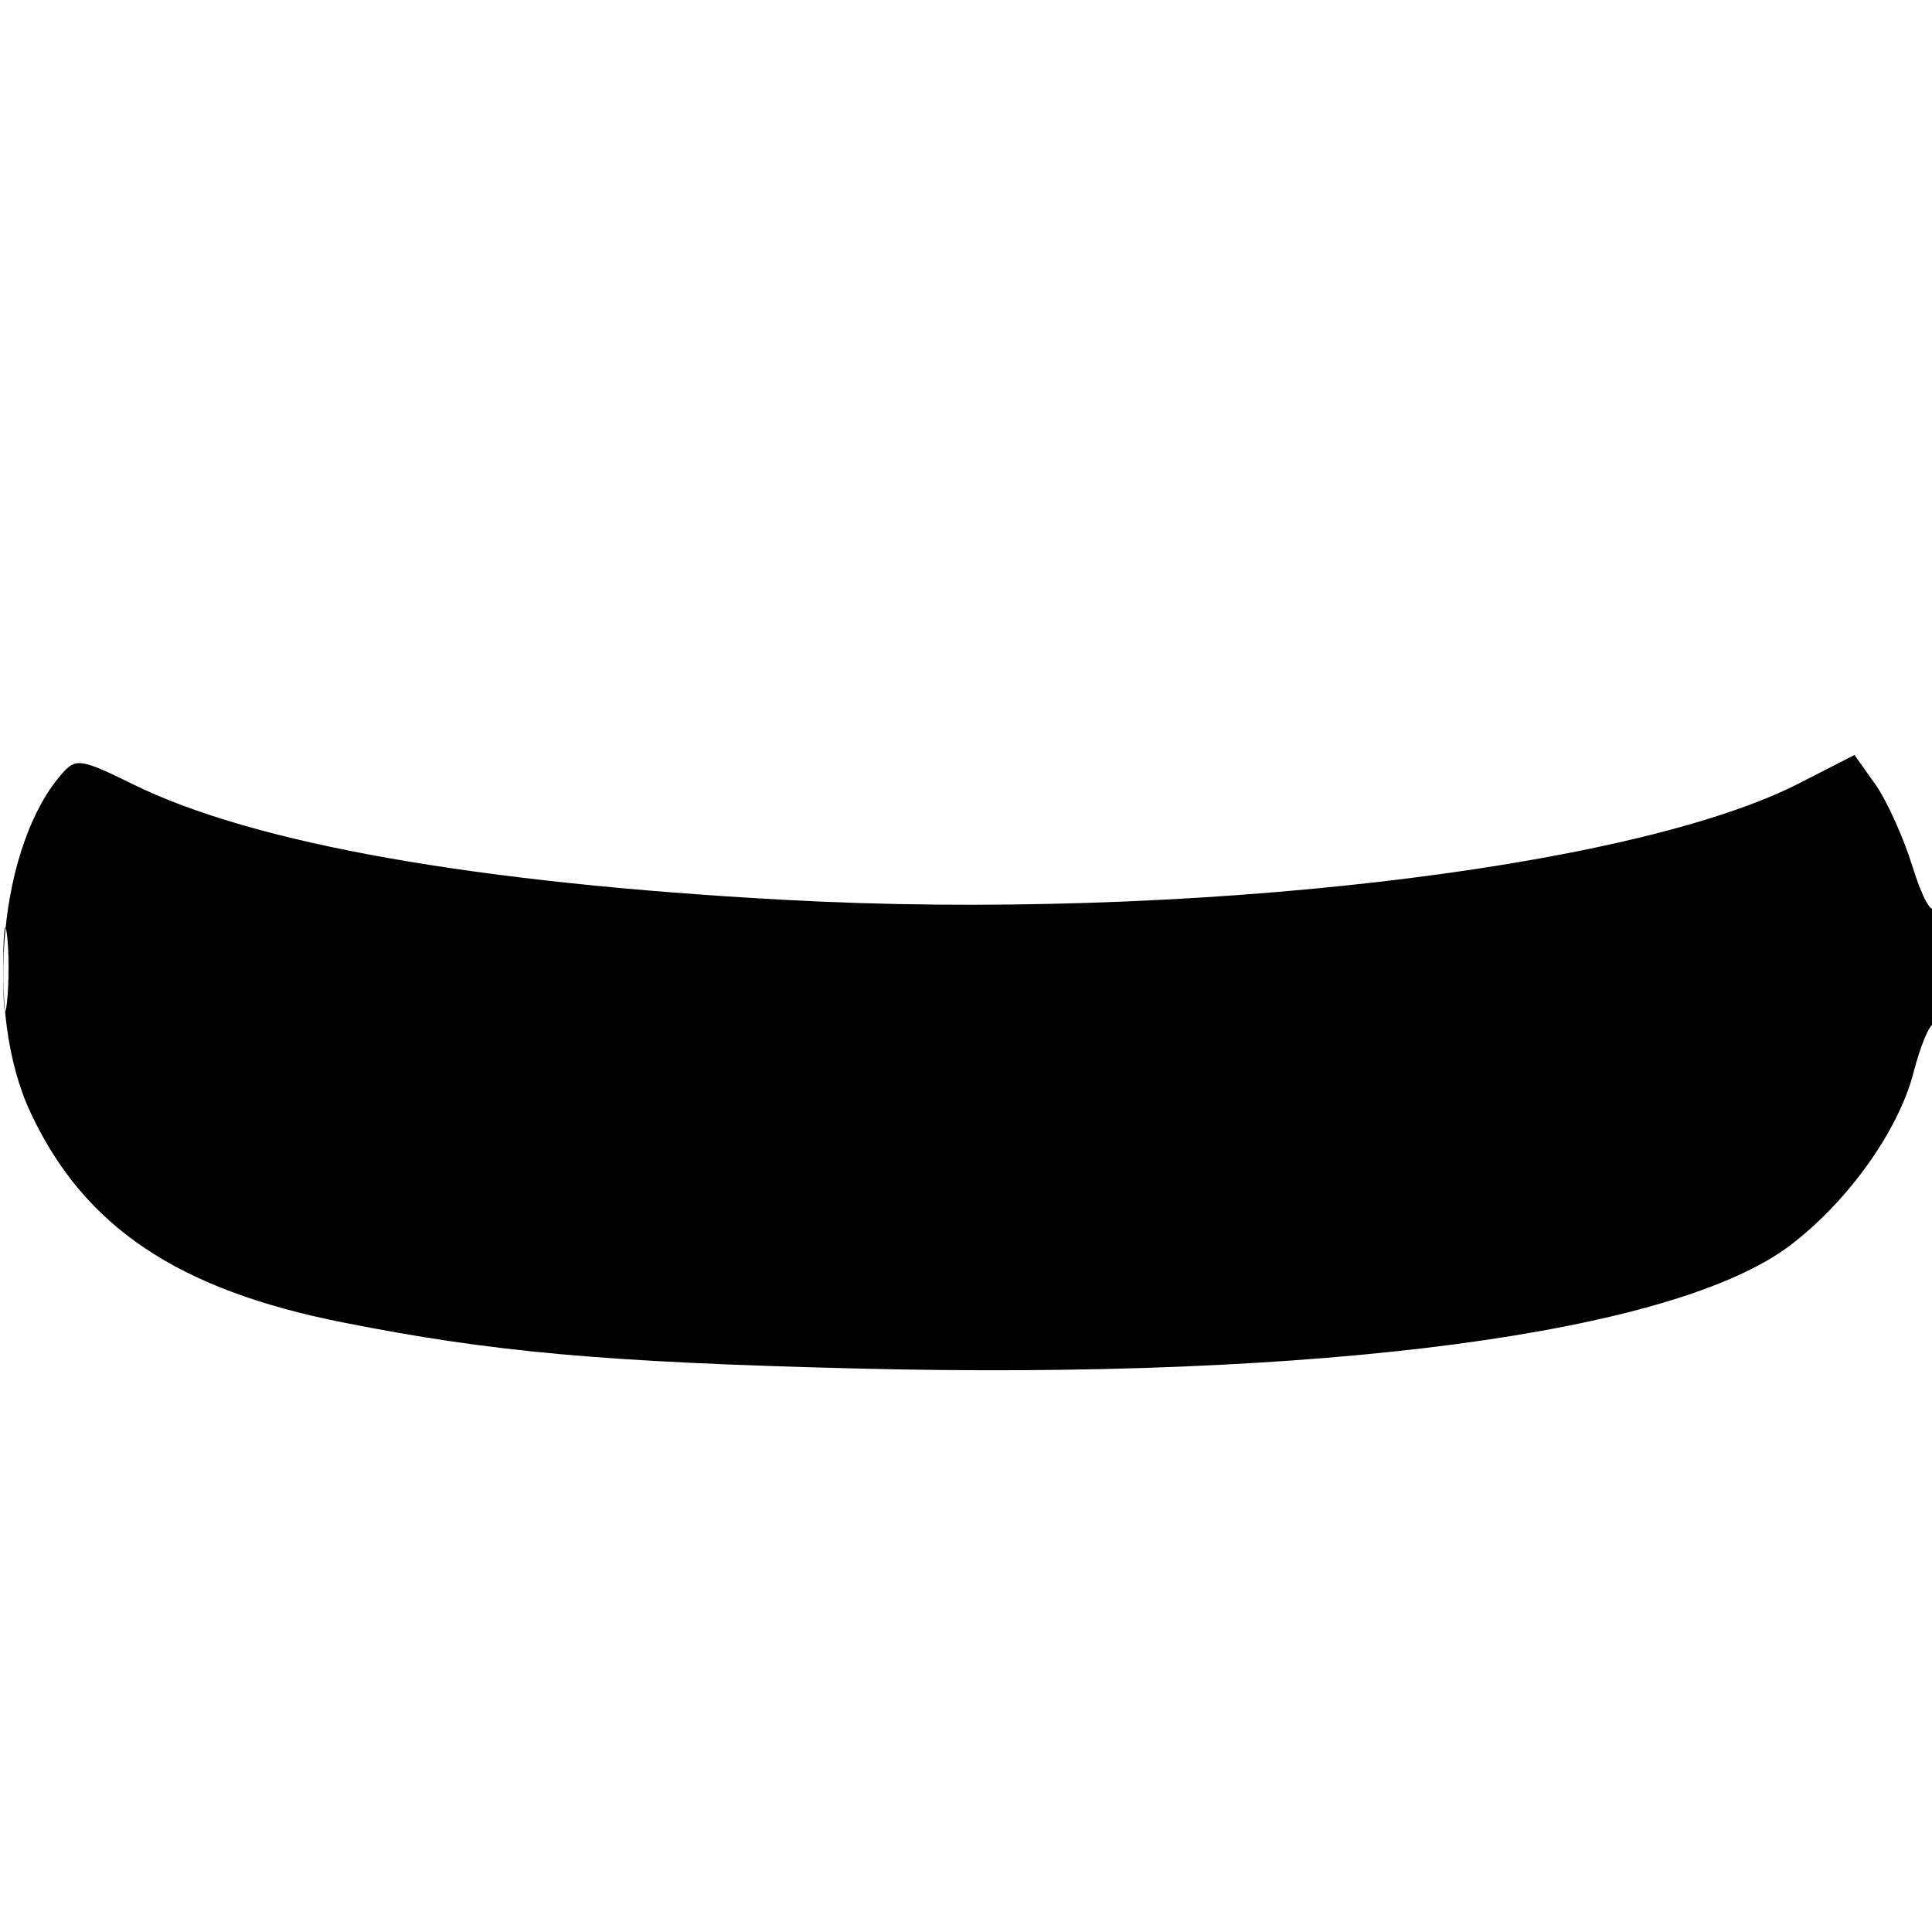 <?xml version="1.0" encoding="UTF-8"?>
<svg xmlns="http://www.w3.org/2000/svg" xmlns:xlink="http://www.w3.org/1999/xlink" width="100px" height="100px" viewBox="0 0 100 100" version="1.1">
<g id="surface1">
<path style=" stroke:none;fill-rule:evenodd;fill:rgb(0%,0%,0%);fill-opacity:1;" d="M 3.27 39.977 C -0.027 43.621 -0.863 52.375 1.586 57.598 C 4.355 63.508 9.191 66.754 17.75 68.449 C 25.504 69.988 31.258 70.504 44.25 70.832 C 68.414 71.441 86.711 69.023 92.703 64.426 C 95.695 62.133 98.281 58.492 99.047 55.5 C 99.402 54.125 99.871 53 100.094 53 C 100.316 53 100.48 51.48 100.461 49.625 C 100.438 47.77 100.297 46.57 100.141 46.957 C 99.984 47.355 99.484 46.445 99 44.883 C 98.527 43.352 97.656 41.422 97.062 40.59 L 95.988 39.078 L 93.117 40.547 C 84.375 45.02 61.113 47.691 40.641 46.578 C 24.602 45.703 13.117 43.668 6.875 40.59 C 4.246 39.293 3.938 39.238 3.27 39.977 M 0.164 50.25 C 0.168 52.176 0.258 52.902 0.363 51.863 C 0.473 50.828 0.473 49.25 0.359 48.363 C 0.25 47.477 0.16 48.324 0.164 50.25 "/>
</g>
</svg>
